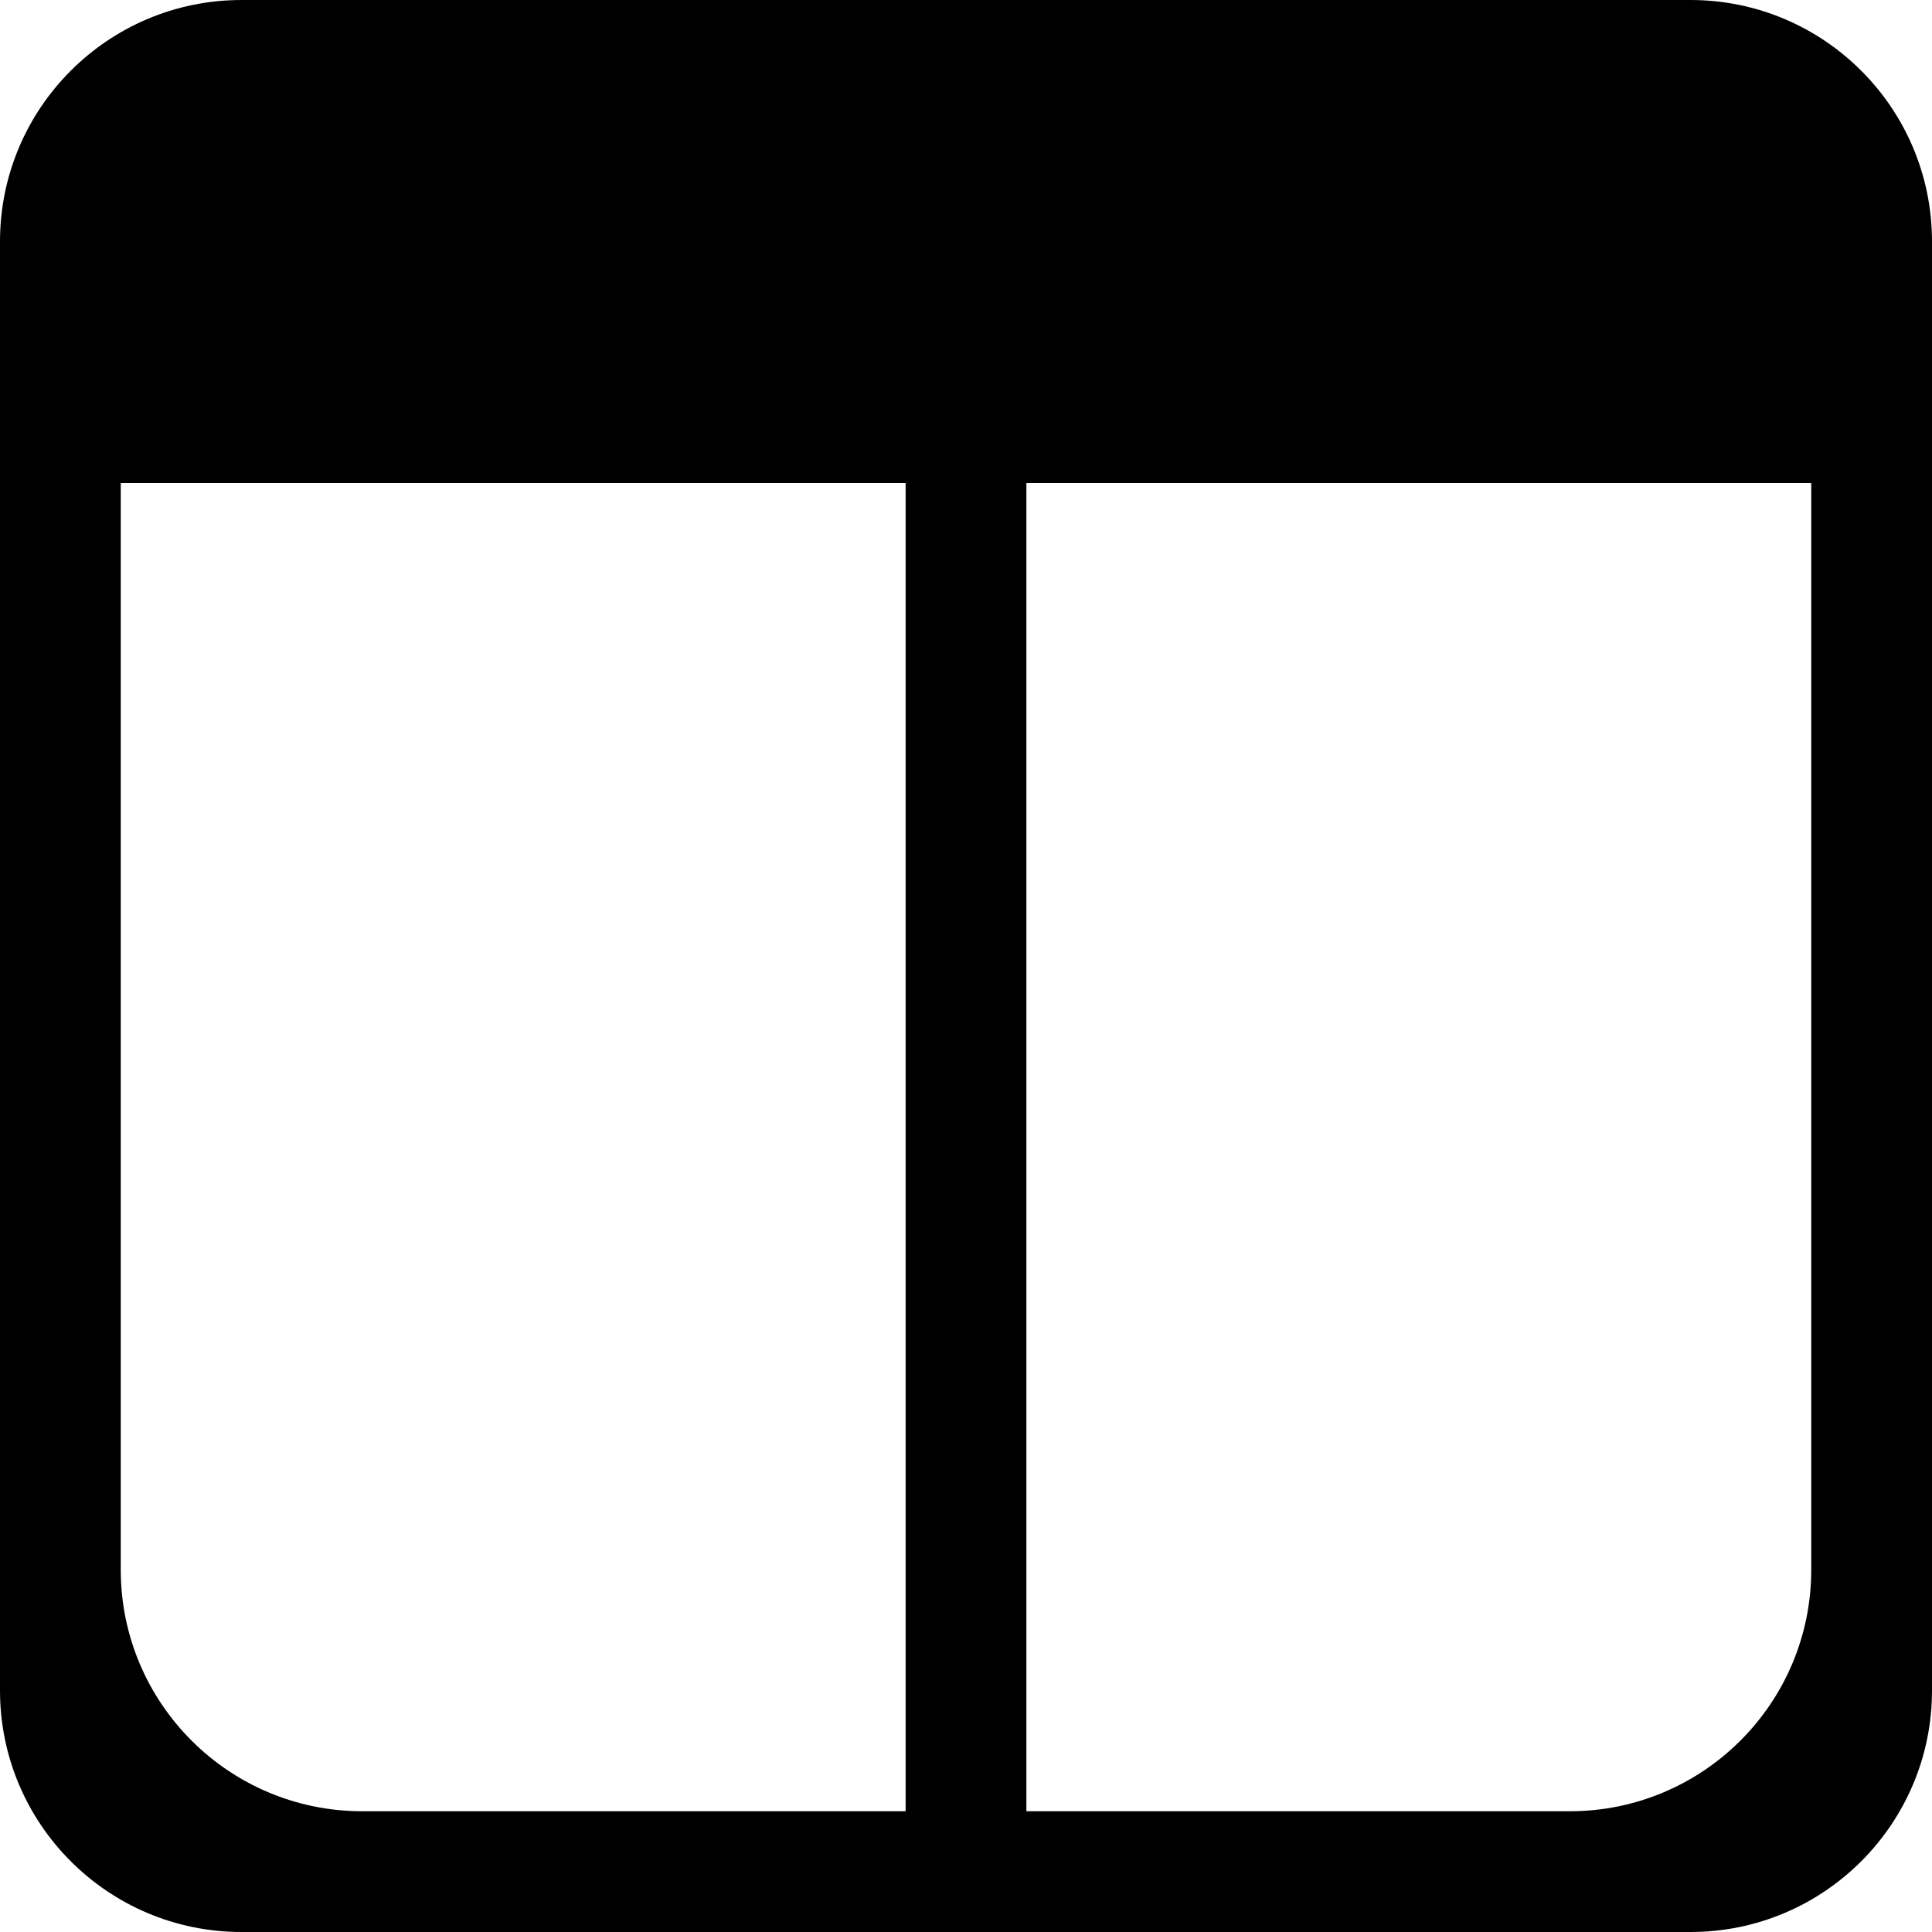 <!-- Generated by IcoMoon.io -->
<svg version="1.1" xmlns="http://www.w3.org/2000/svg" width="32" height="32" viewBox="0 0 32 32">
<title>column</title>
<path d="M0 4v24c0 2.209 1.791 4 4 4h24c2.209 0 4-1.791 4-4v-24c0-2.209-1.791-4-4-4h-24c-2.209 0-4 1.791-4 4zM2 8h13v22h-9c-2.209 0-4-1.791-4-4v-18zM17 8h13v18c0 2.209-1.791 4-4 4h-9v-22z"></path>
</svg>
